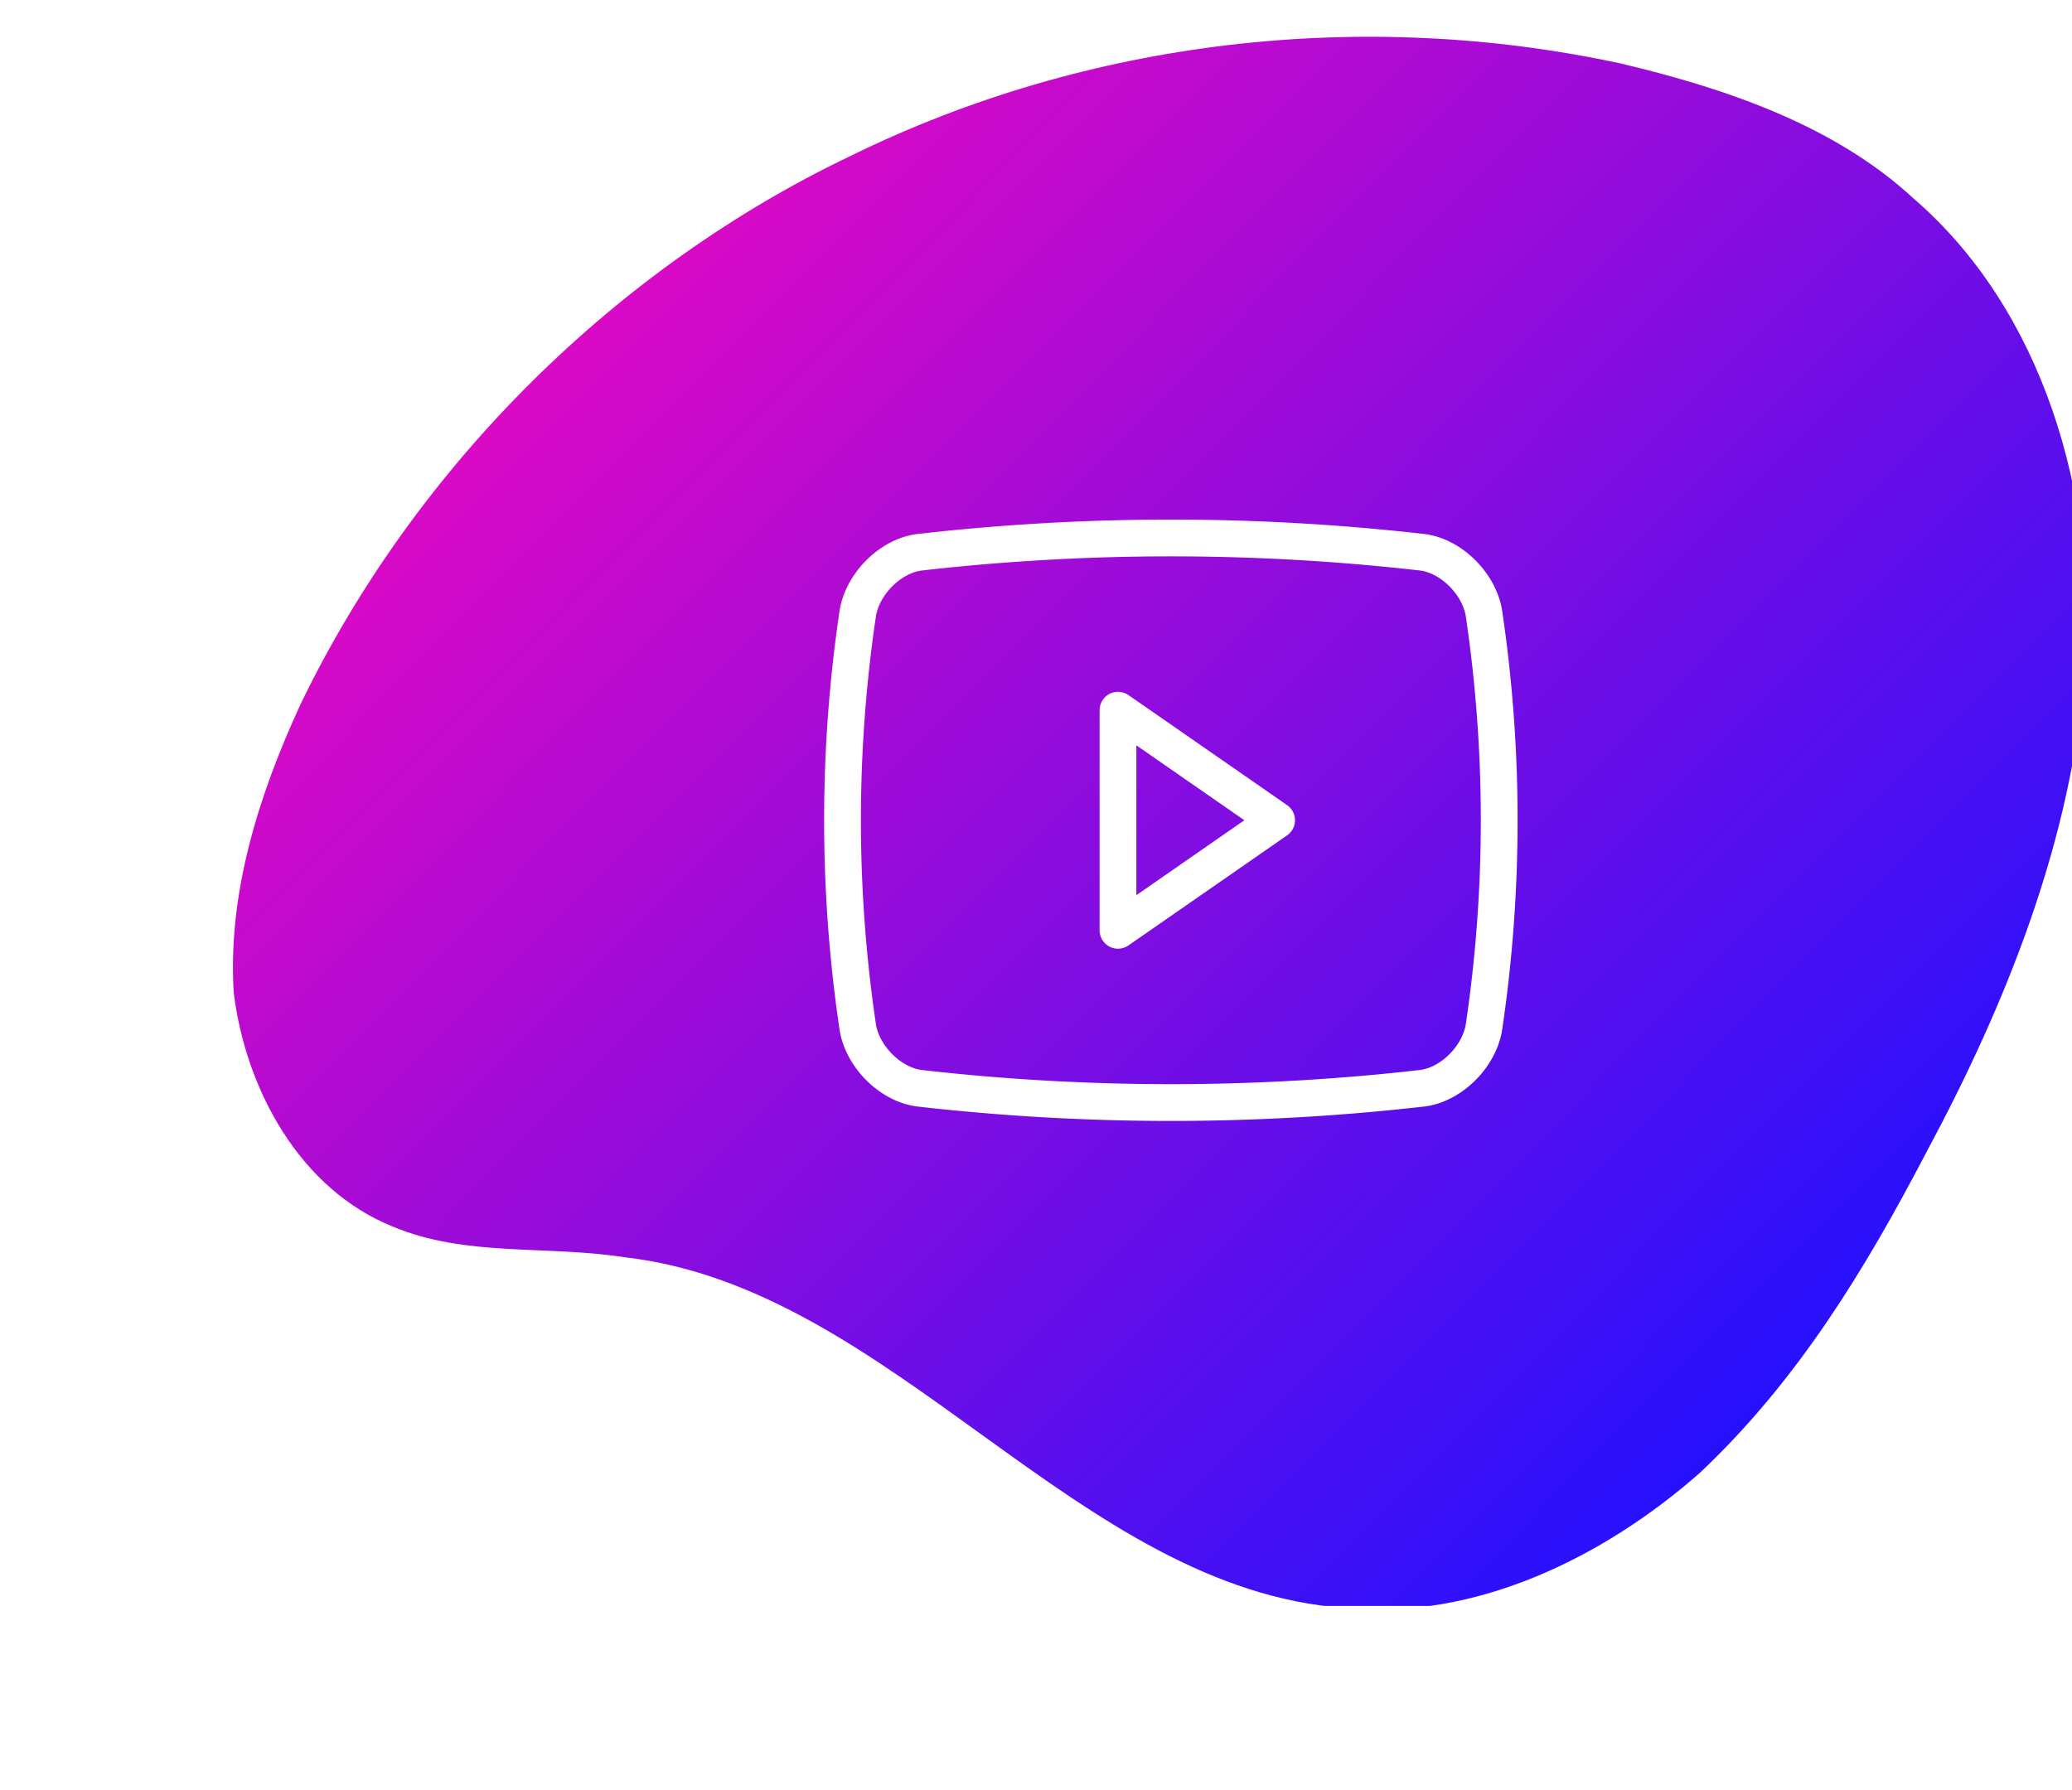 <svg width="169" height="146" fill="none" xmlns="http://www.w3.org/2000/svg"><g clip-path="url(#clip0)" filter="url(#filter0_di)"><path d="M20.02 104.049c-7.475-3.012-11.96-11.043-12.956-19.075-.499-8.031 1.993-16.063 5.481-23.592 9.469-19.576 25.915-35.64 44.852-44.674C76.832 7.17 99.258 4.66 120.189 9.178c8.472 2.008 17.442 5.02 23.921 11.043 10.465 9.036 14.95 24.094 13.954 38.15-.997 14.054-6.479 27.607-12.958 39.654-4.983 9.537-10.465 18.573-18.439 26.102-7.973 7.028-18.438 12.047-28.904 11.043-21.927-1.506-36.878-26.102-58.805-28.611-6.479-1.004-12.957 0-18.937-2.51z" fill="url(#paint0_linear)"/><path d="M103.984 92.774a180.824 180.824 0 01-40.968 0c-2.365-.282-4.684-2.565-5.06-5.03a115.187 115.187 0 010-33.666c.377-2.466 2.695-4.749 5.06-5.03a180.824 180.824 0 0140.968 0c2.364.281 4.684 2.564 5.06 5.03a115.173 115.173 0 010 33.666c-.376 2.465-2.695 4.749-5.06 5.03z" stroke="#fff" stroke-width="3" stroke-linecap="round" stroke-linejoin="round"/><path d="M92.125 70.91l-12.938-8.977v17.955l12.938-8.978z" stroke="#fff" stroke-width="3" stroke-linecap="round" stroke-linejoin="round"/></g><defs><linearGradient id="paint0_linear" x1="36.554" y1="17.013" x2="138.765" y2="118.489" gradientUnits="userSpaceOnUse"><stop offset=".001" stop-color="#E608C2"/><stop offset="1" stop-color="#2011FF"/></linearGradient><clipPath id="clip0"><path fill="#fff" transform="translate(7 7)" d="M0 0h151v128H0z"/></clipPath><filter id="filter0_di" x="0" y="0" width="169" height="146" filterUnits="userSpaceOnUse" color-interpolation-filters="sRGB"><feFlood flood-opacity="0" result="BackgroundImageFix"/><feColorMatrix in="SourceAlpha" values="0 0 0 0 0 0 0 0 0 0 0 0 0 0 0 0 0 0 127 0"/><feOffset dx="2" dy="2"/><feGaussianBlur stdDeviation="4.5"/><feColorMatrix values="0 0 0 0 0 0 0 0 0 0 0 0 0 0 0 0 0 0 0.25 0"/><feBlend in2="BackgroundImageFix" result="effect1_dropShadow"/><feBlend in="SourceGraphic" in2="effect1_dropShadow" result="shape"/><feColorMatrix in="SourceAlpha" values="0 0 0 0 0 0 0 0 0 0 0 0 0 0 0 0 0 0 127 0" result="hardAlpha"/><feOffset dx="10" dy="-6"/><feGaussianBlur stdDeviation="5"/><feComposite in2="hardAlpha" operator="arithmetic" k2="-1" k3="1"/><feColorMatrix values="0 0 0 0 1 0 0 0 0 1 0 0 0 0 1 0 0 0 0.25 0"/><feBlend in2="shape" result="effect2_innerShadow"/></filter></defs></svg>